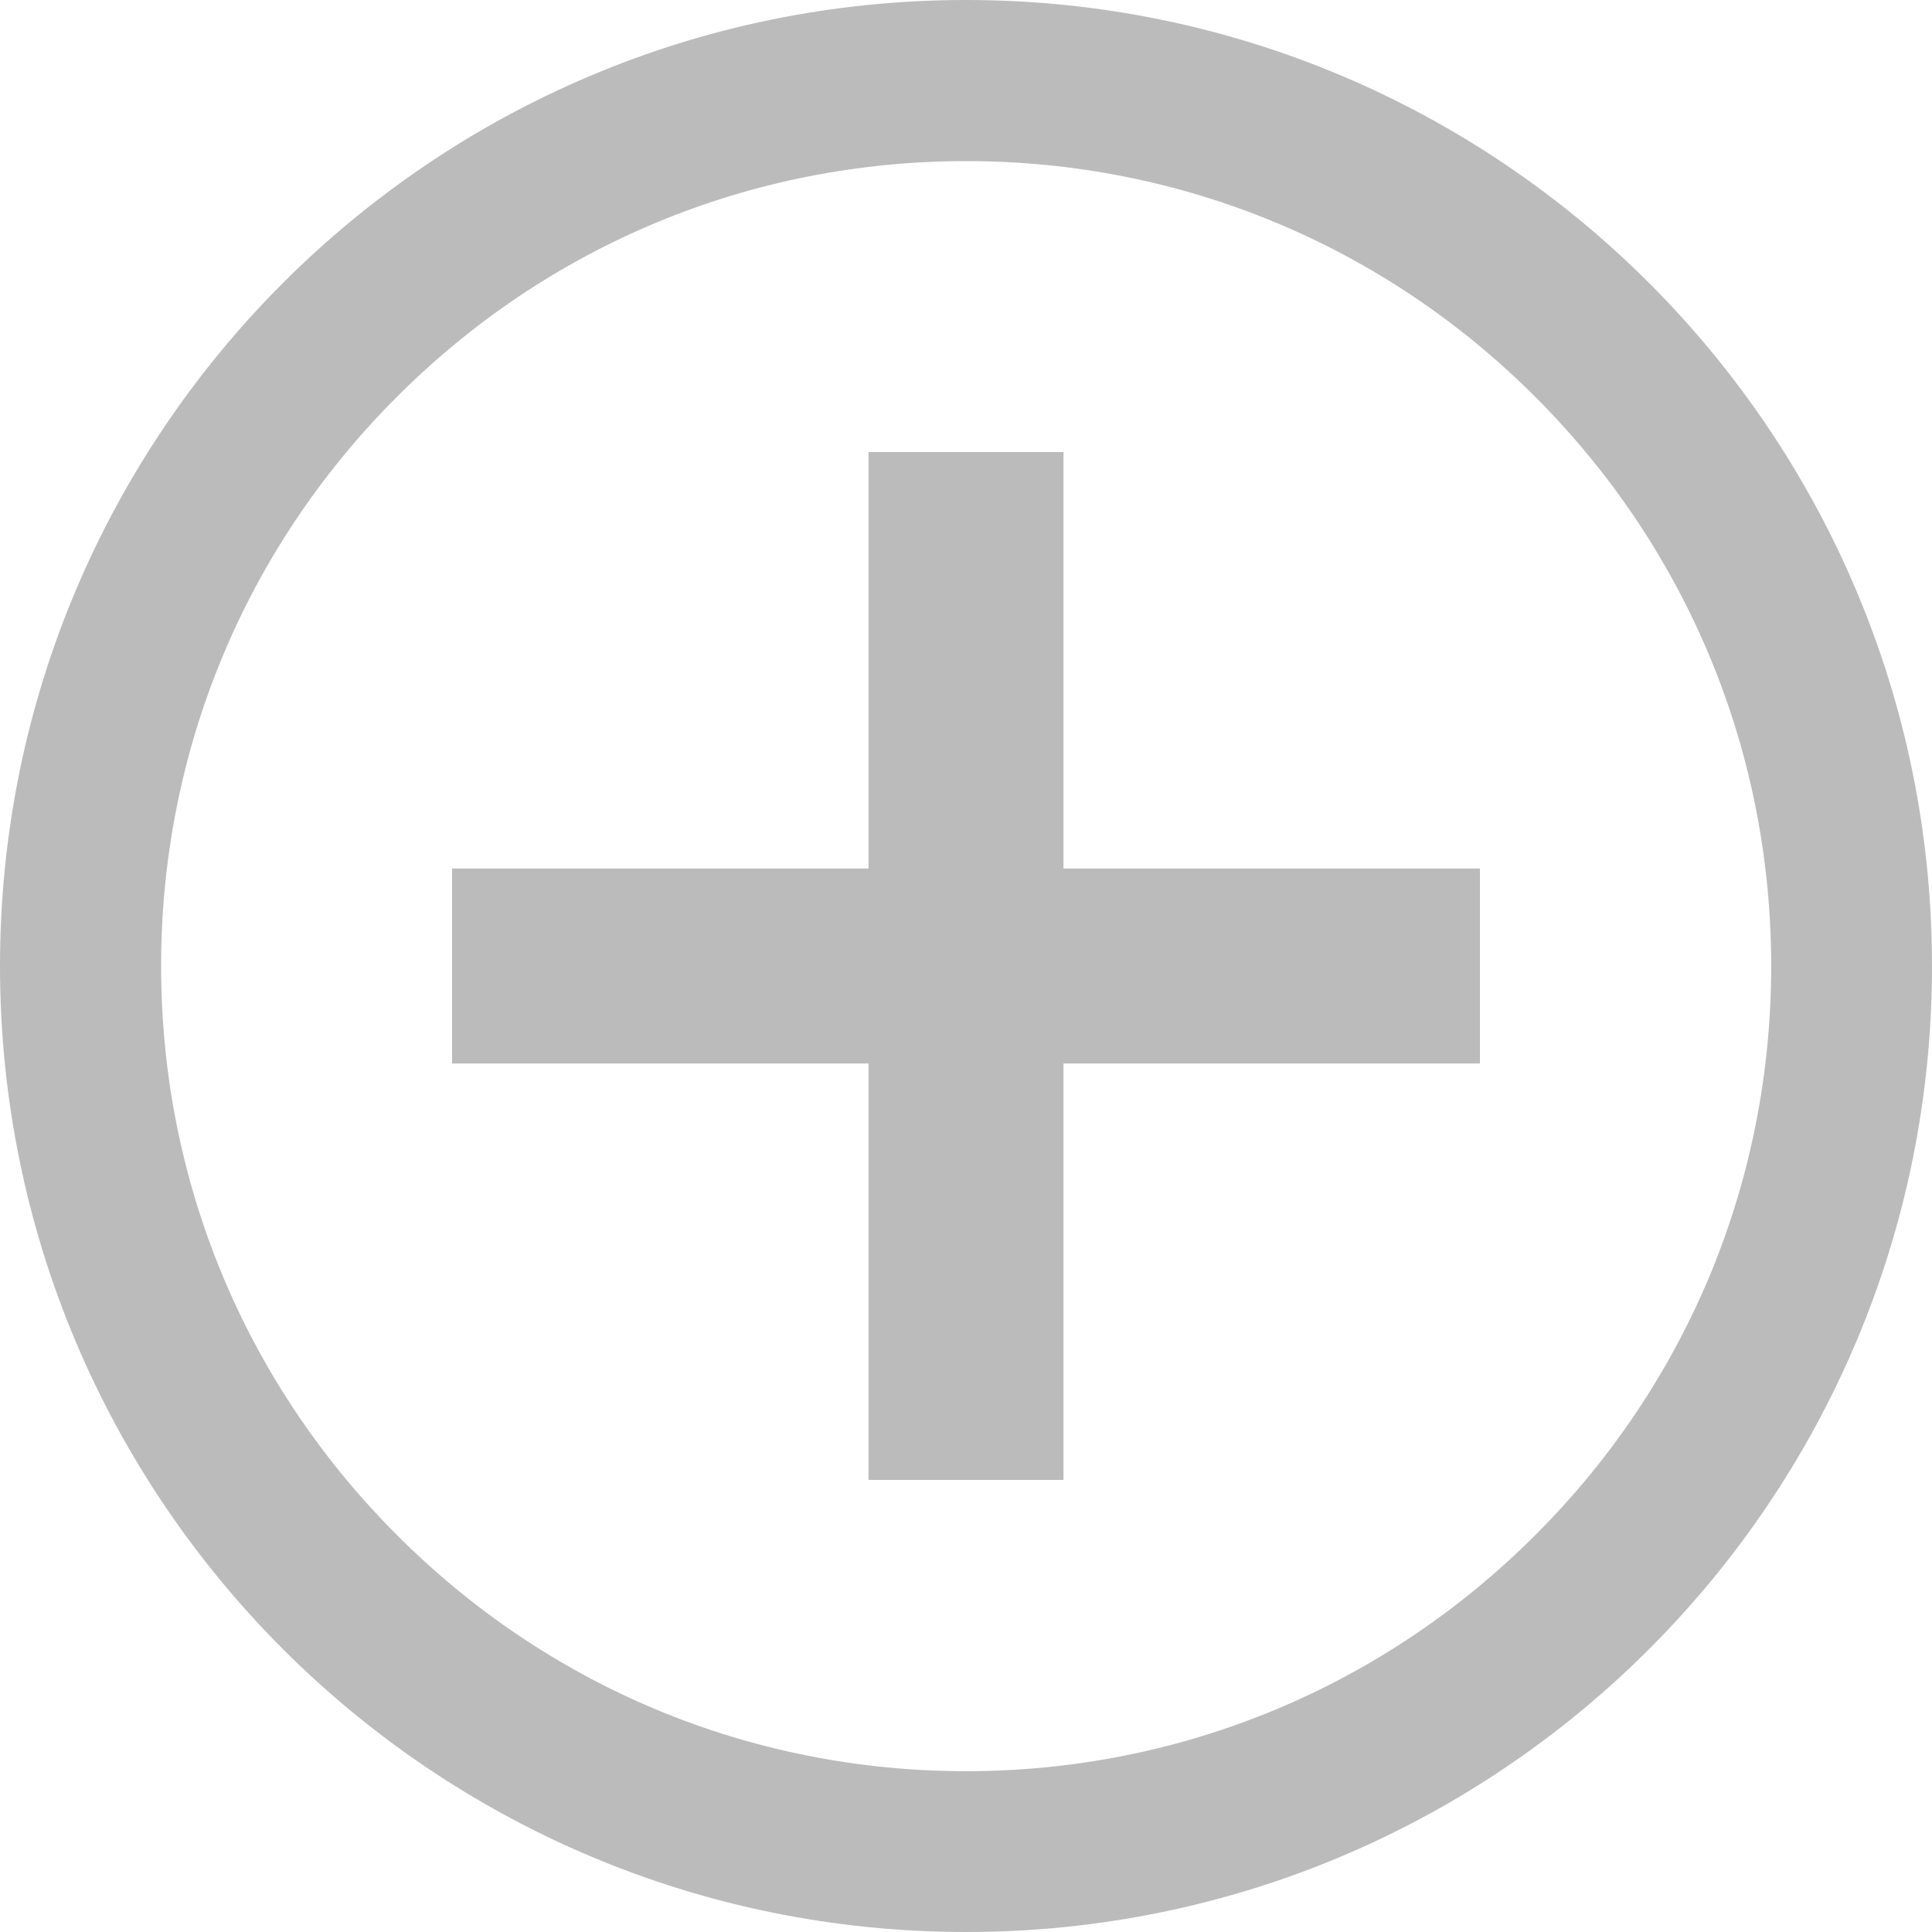 <svg version="1.1" xmlns="http://www.w3.org/2000/svg" xmlns:xlink="http://www.w3.org/1999/xlink" x="0px" y="0px"
	 width="13px" height="13px" viewBox="0 0 13 13" enable-background="new 0 0 13 13" xml:space="preserve">
<g>
	<path fill="#BBBBBB" d="M6.501,1.084c1.448,0,2.812,0.565,3.836,1.593c1.019,1.022,1.581,2.38,1.581,3.823
		c0,1.445-0.561,2.801-1.581,3.823c-1.022,1.026-2.388,1.595-3.836,1.595c-1.45,0-2.812-0.566-3.836-1.595
		C1.646,9.301,1.084,7.945,1.084,6.5c0-1.442,0.561-2.801,1.58-3.823C3.688,1.649,5.051,1.084,6.501,1.084 M6.501,0
		C2.91,0,0,2.911,0,6.5C0,10.091,2.91,13,6.501,13C10.09,13,13,10.091,13,6.5C13,2.911,10.09,0,6.501,0L6.501,0z"/>
</g>
<rect x="5.844" y="3.042" fill="#BBBBBB" width="1.312" height="6.916"/>
<rect x="3.042" y="5.844" fill="#BBBBBB" width="6.916" height="1.312"/>
</svg>
